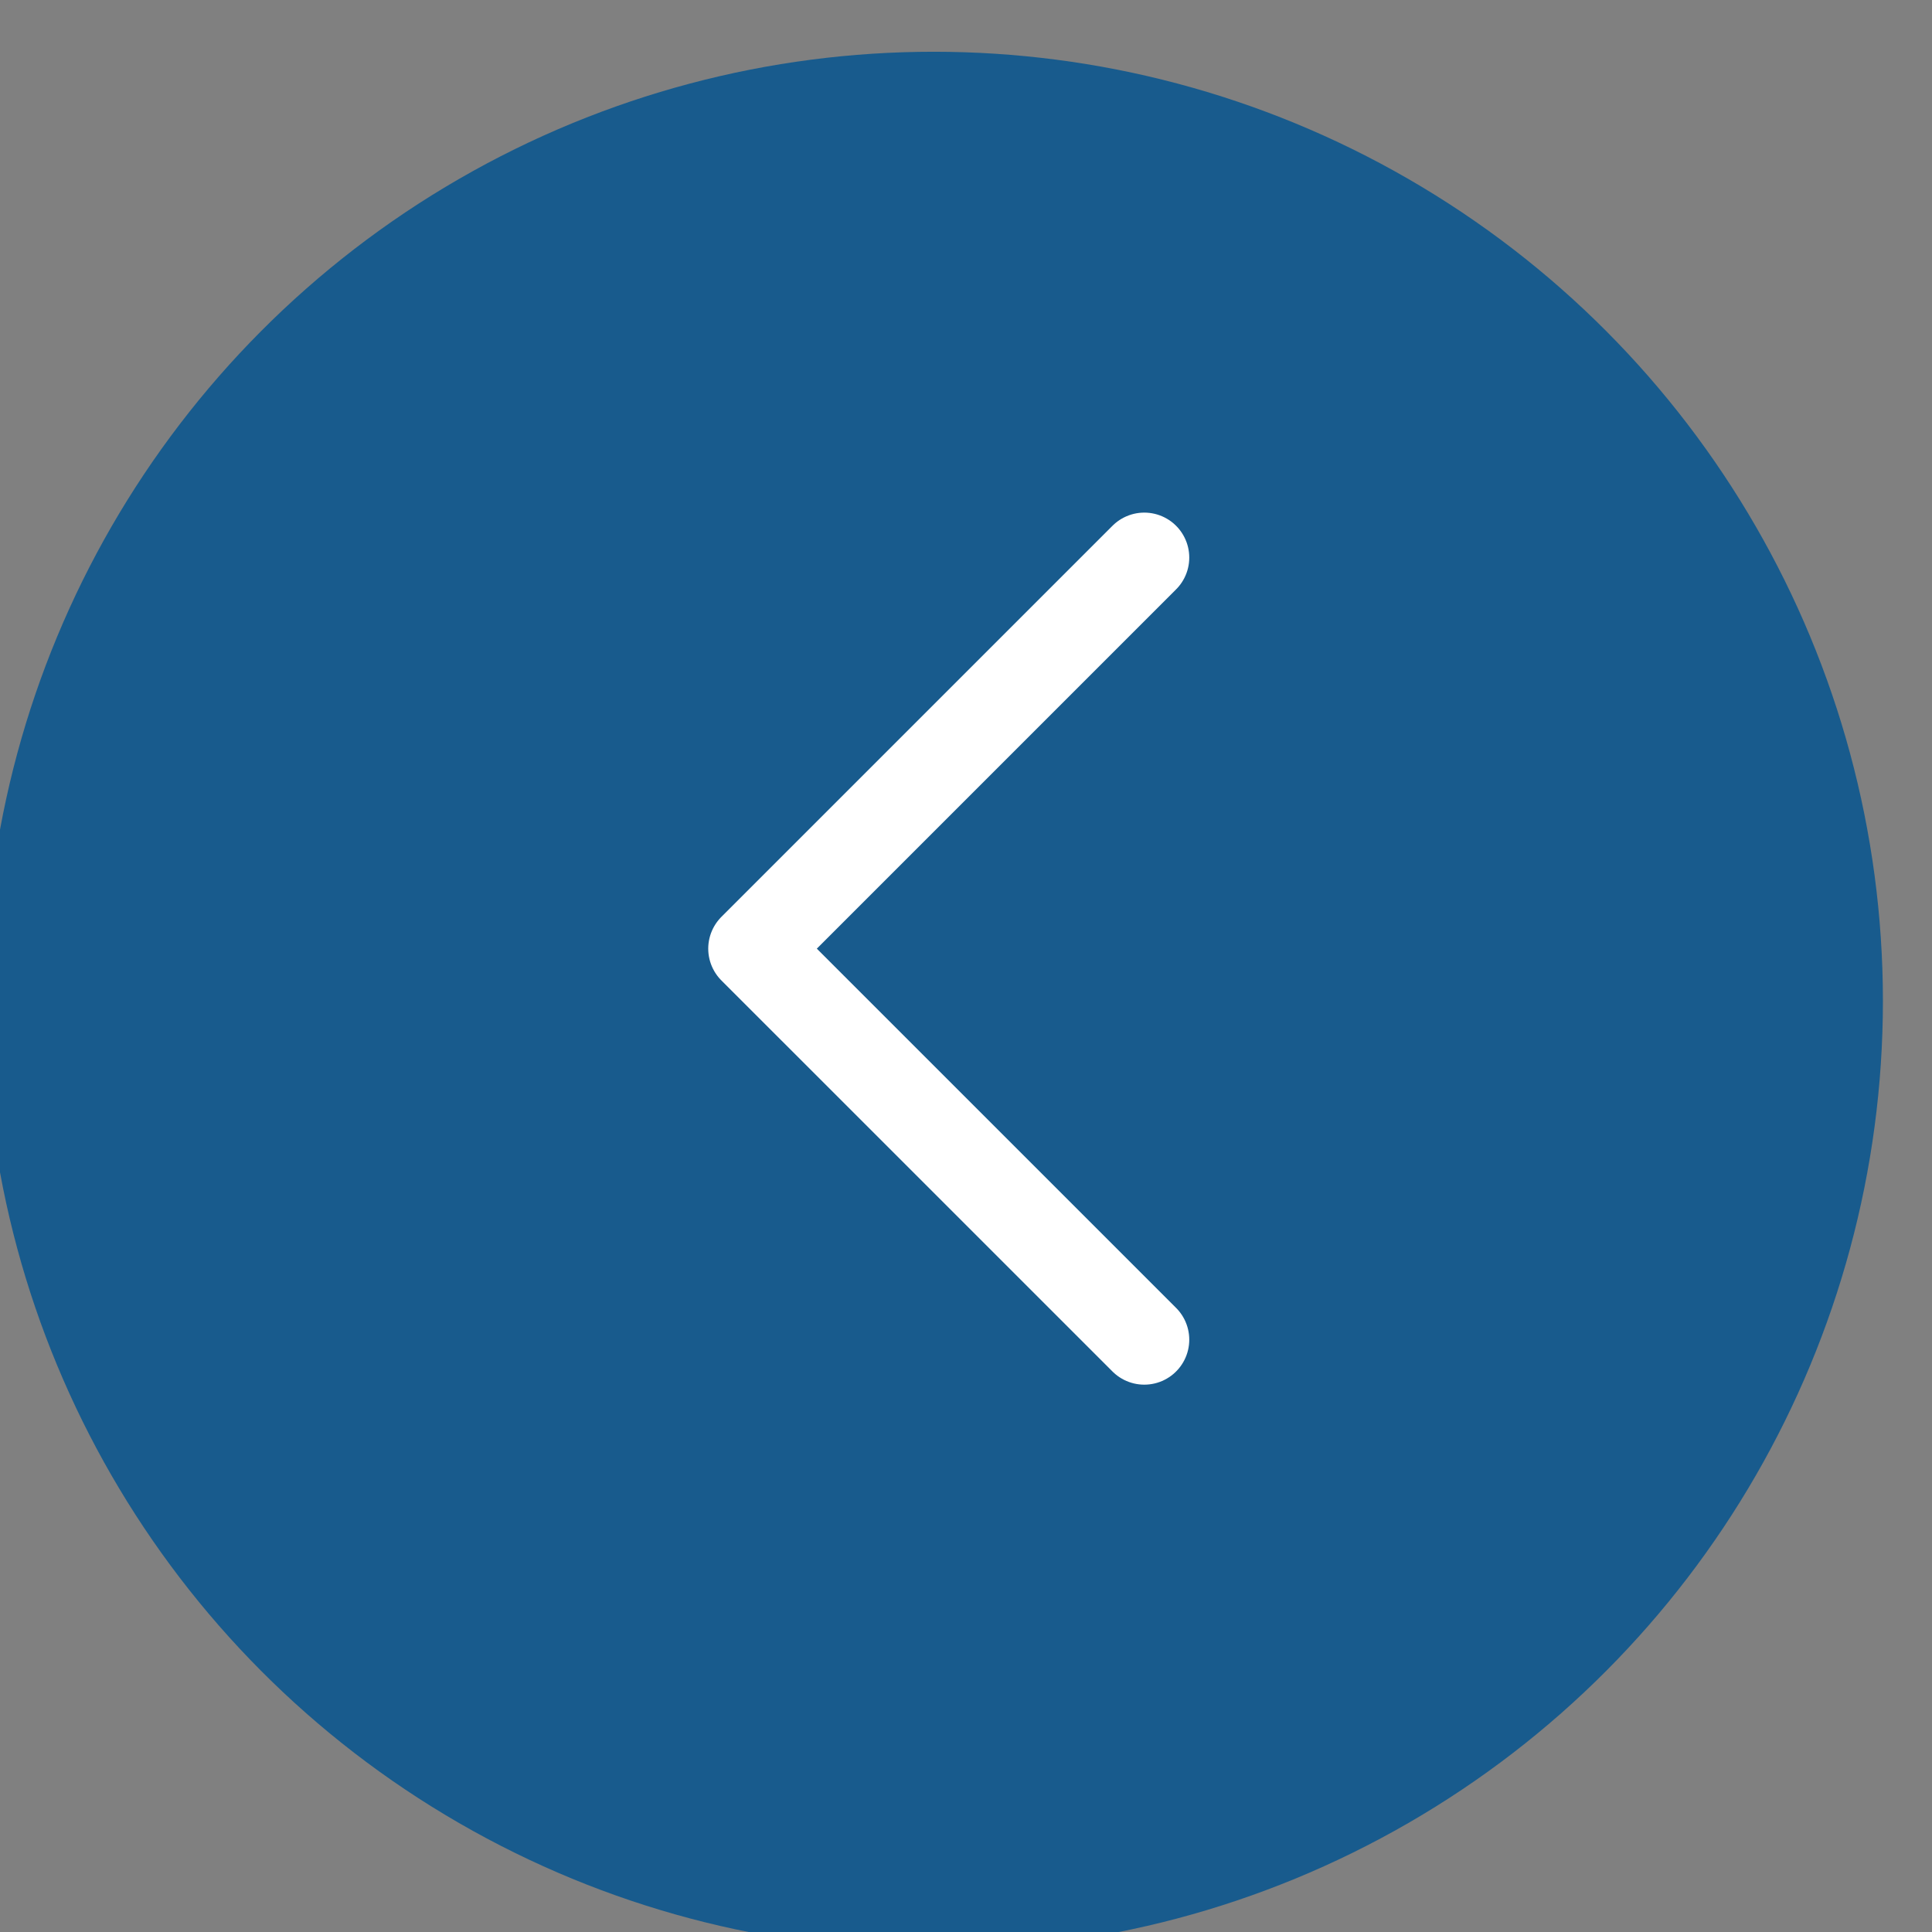 <svg viewBox="0 0 43 43" xmlns="http://www.w3.org/2000/svg" fill-rule="evenodd" clip-rule="evenodd" stroke-linecap="round" stroke-linejoin="round" stroke-miterlimit="1.5"><rect x="0" y="0" width="43" height="43" fill="#808080" stroke="none"/><circle cx="779.391" cy="2725.12" r="27.051" fill="#185b8d" transform="matrix(-.781 0 0 .781 629.485 -2106.04)"/><path d="M25.468 12.41l-8.704 8.704 8.704 8.703" fill="none" stroke="#fff" stroke-width="2.002"/></svg>